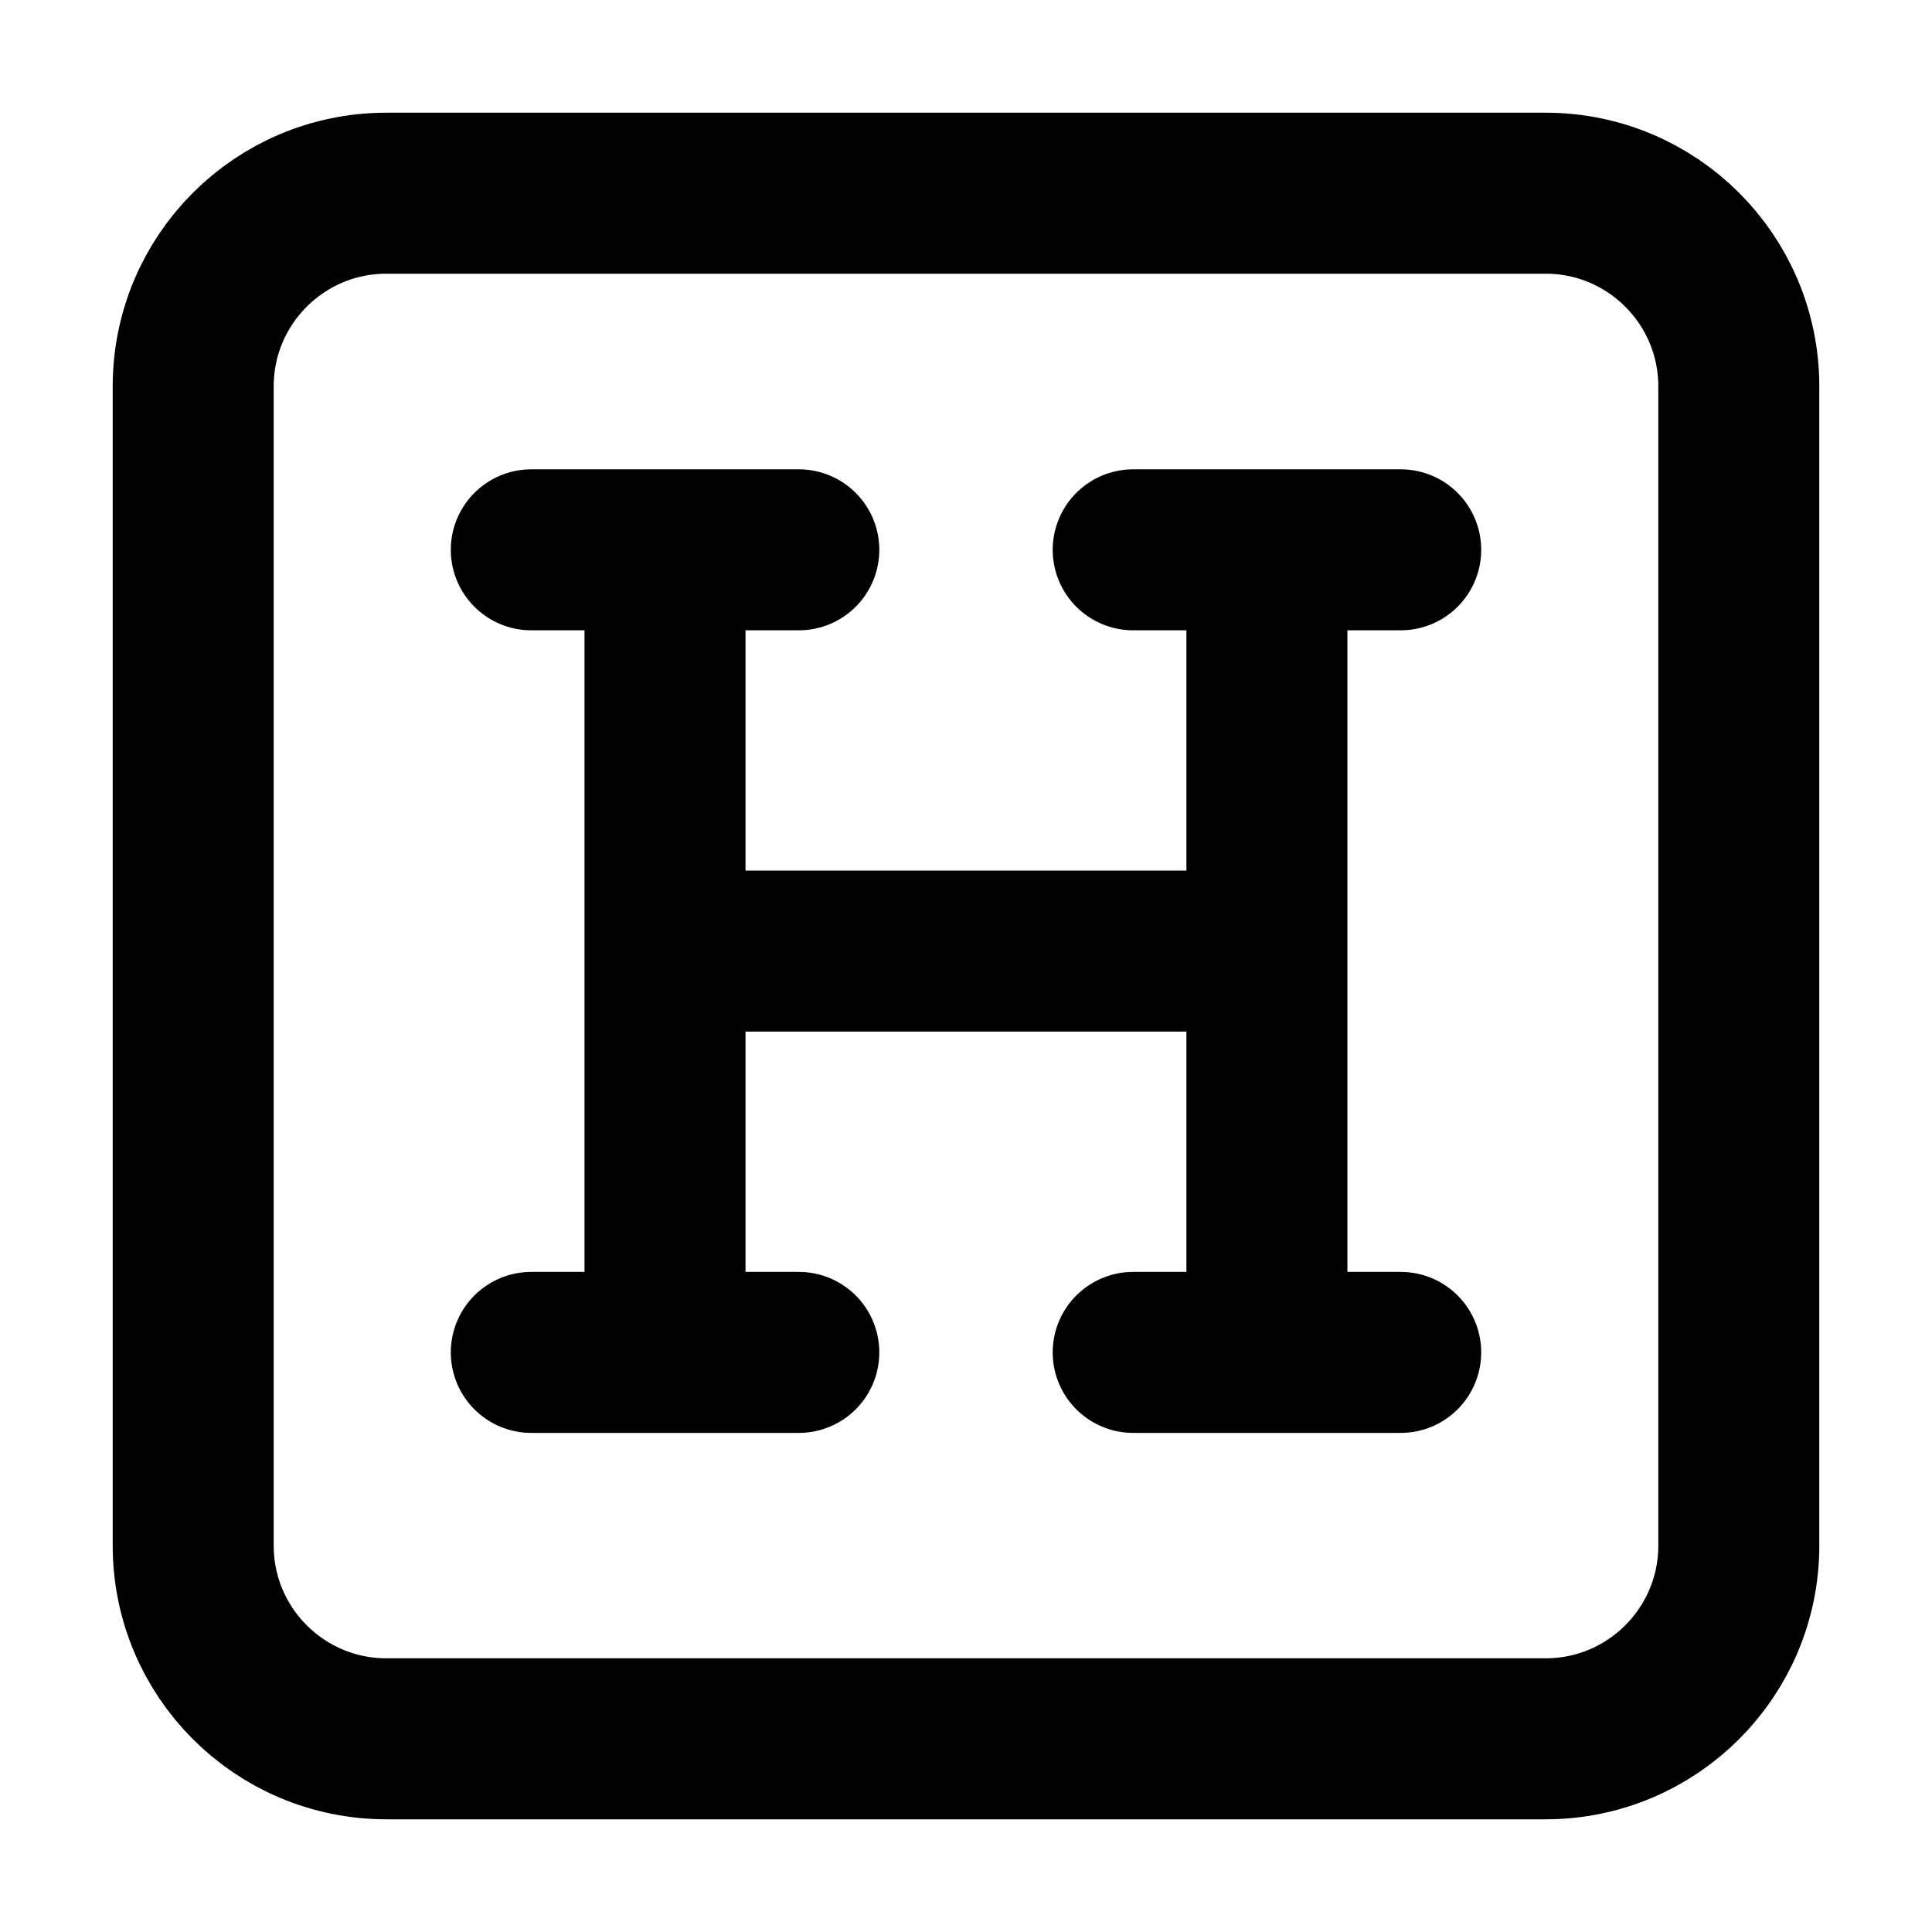<svg width="24" height="24" viewBox="0 0 24 24" fill="none" xmlns="http://www.w3.org/2000/svg">
<g id="header-02">
<path id="Icon" d="M8.261 16.8V11.815M8.261 16.8H6.6M8.261 16.8H9.923M8.261 11.815V6.83M8.261 11.815H15.738M8.261 6.83H6.6M8.261 6.83H9.923M15.738 11.815V16.8M15.738 11.815V6.83M15.738 16.8H14.077M15.738 16.8H17.4M15.738 6.83H14.077M15.738 6.83H17.4M4.8 21.6H19.2C20.525 21.6 21.6 20.525 21.6 19.2V4.8C21.6 3.474 20.525 2.4 19.2 2.4H4.8C3.474 2.4 2.4 3.474 2.4 4.8V19.2C2.4 20.525 3.474 21.6 4.8 21.6Z" stroke="black" stroke-width="2" stroke-linecap="round" stroke-linejoin="round"/>
</g>
</svg>
